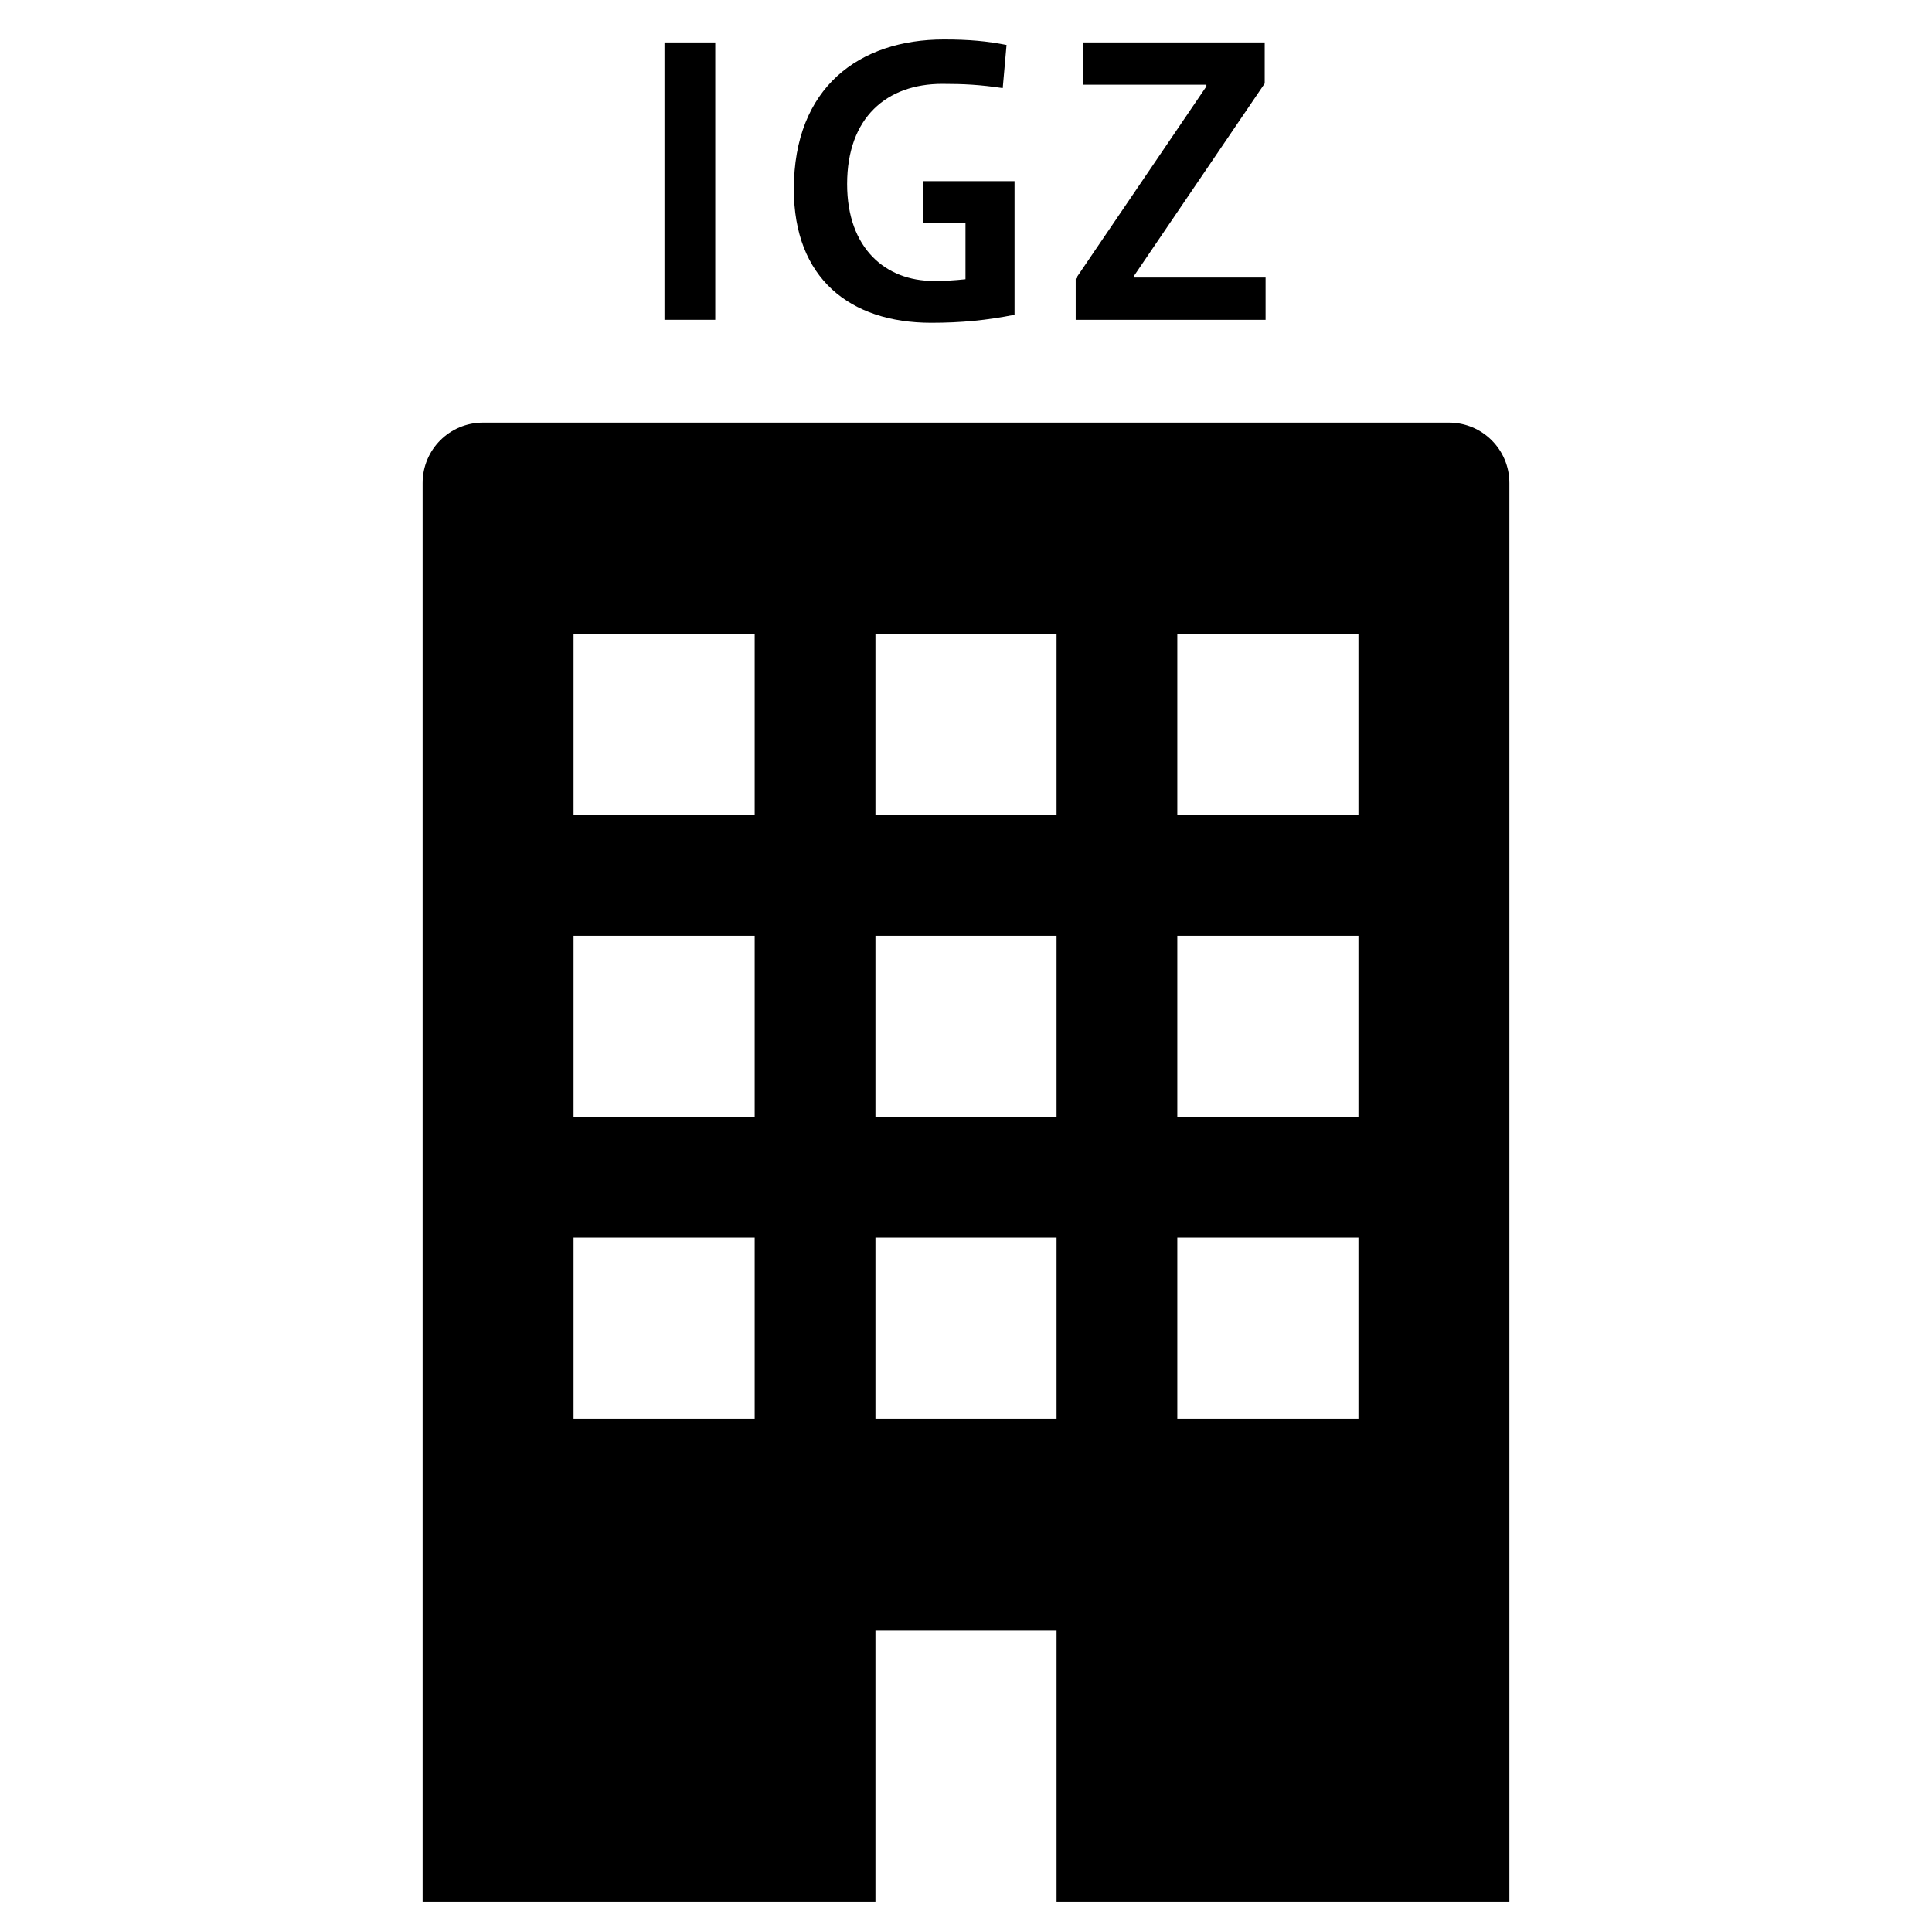 <?xml version="1.0" encoding="utf-8"?>
<!-- Generator: Adobe Illustrator 17.1.0, SVG Export Plug-In . SVG Version: 6.00 Build 0)  -->
<svg version="1.2" baseProfile="tiny" xmlns="http://www.w3.org/2000/svg" xmlns:xlink="http://www.w3.org/1999/xlink" x="0px"
	 y="0px" width="64px" height="64px" viewBox="0 0 64 64" xml:space="preserve">
<g id="_x36_4px_Boxes">
	<rect fill="none" width="64" height="64"/>
</g>
<g id="Production">
	<rect fill="none" width="64" height="64"/>
	<g>
		<rect x="22.012" y="1.405" width="1.682" height="9.189"/>
		<path d="M30.848,10.693c0.995,0,1.85-0.084,2.76-0.266V6h-3.039v1.373h1.414v1.877
			c-0.406,0.042-0.644,0.056-1.064,0.056c-1.568,0-2.857-1.065-2.857-3.208c0-2.213,1.317-3.32,3.152-3.32
			c0.729,0,1.246,0.028,2.003,0.14l0.126-1.429c-0.644-0.126-1.232-0.182-2.073-0.182
			c-2.802,0-4.973,1.583-4.973,4.959C26.296,9.208,28.145,10.693,30.848,10.693z"/>
		<polygon points="41.924,9.194 37.566,9.194 37.566,9.138 41.895,2.764 41.895,1.405 35.887,1.405 35.887,2.806 
			39.963,2.806 39.963,2.862 35.634,9.236 35.634,10.595 41.924,10.595 		"/>
		<path d="M48,14H16c-1.105,0-2,0.895-2,2v47h15v-9h6v9h15V16C50,14.896,49.105,14,48,14z M25,47h-6v-6h6V47z M25,37h-6v-6h6V37
			z M25,27h-6v-6h6V27z M35,47h-6v-6h6V47z M35,37h-6v-6h6V37z M35,27h-6v-6h6V27z M45,47h-6v-6h6V47z M45,37h-6v-6h6V37z M45,27h-6
			v-6h6V27z"/>
	</g>
</g>
</svg>
